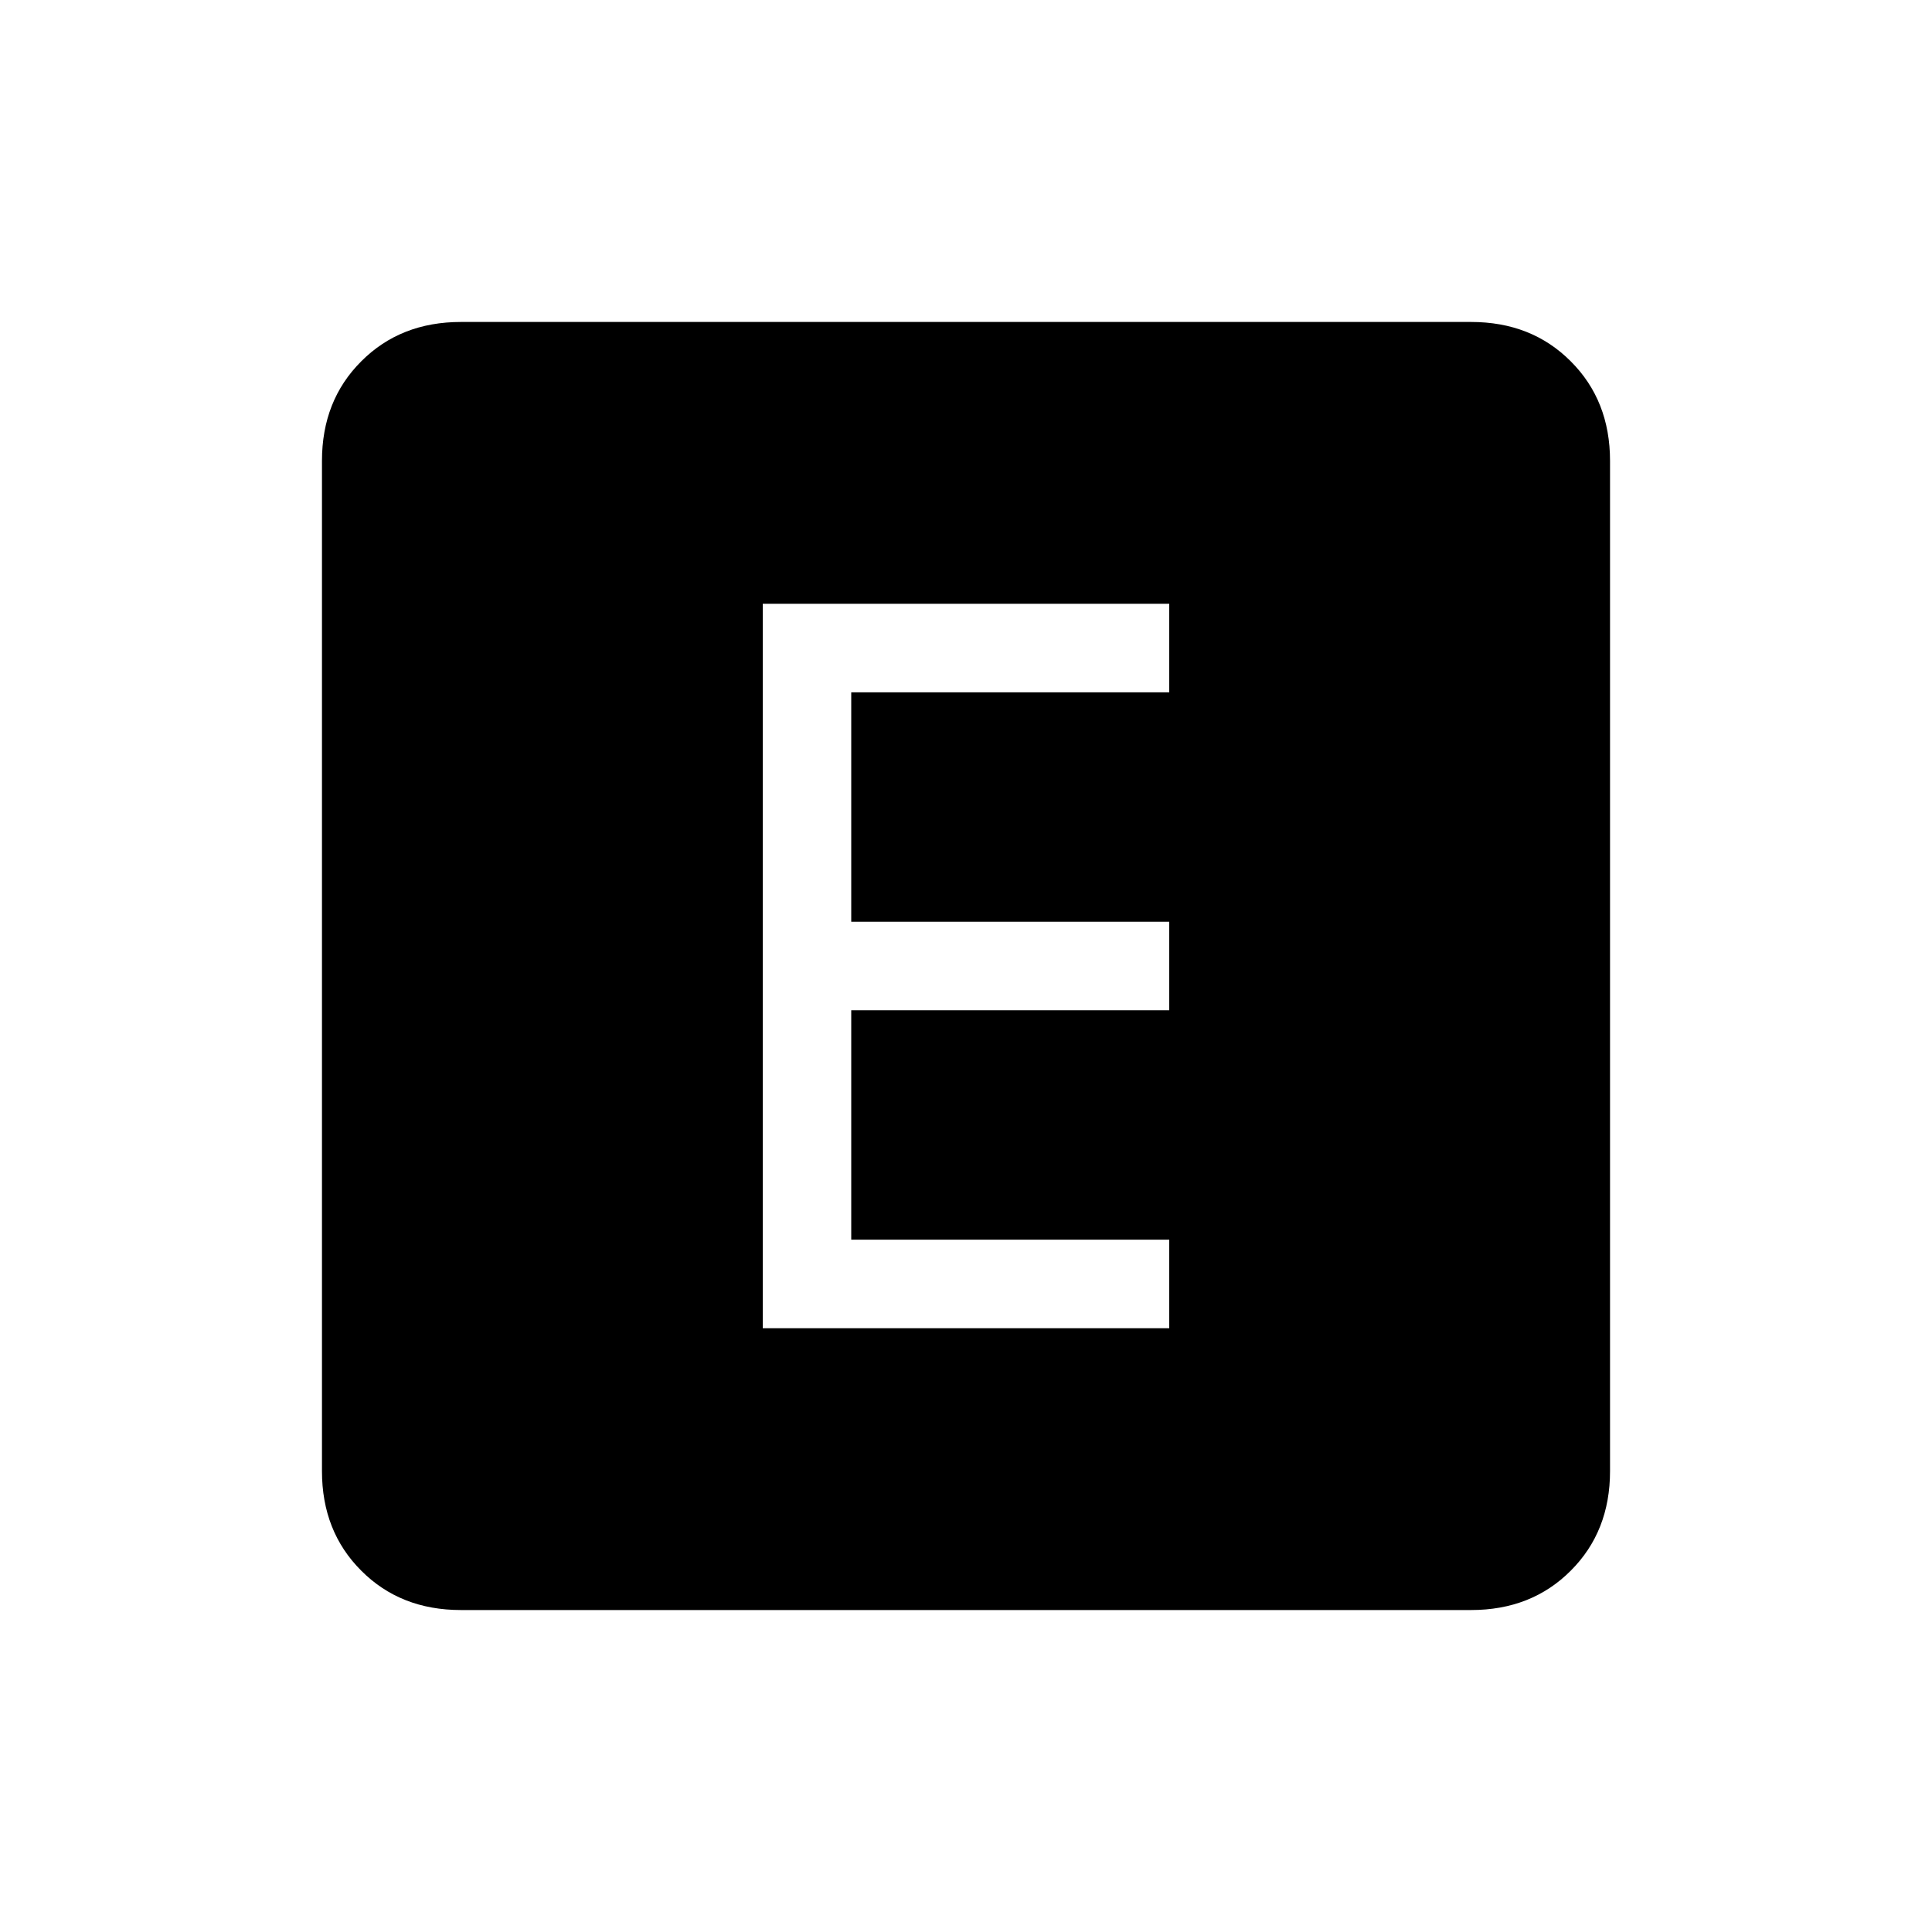 <svg xmlns="http://www.w3.org/2000/svg" height="20" width="20"><path d="M7.896 13.75H12.104V12.833H8.812V10.458H12.104V9.542H8.812V7.167H12.104V6.25H7.896ZM4.771 16.667Q4.146 16.667 3.74 16.26Q3.333 15.854 3.333 15.229V4.771Q3.333 4.146 3.74 3.74Q4.146 3.333 4.771 3.333H15.229Q15.854 3.333 16.26 3.74Q16.667 4.146 16.667 4.771V15.229Q16.667 15.854 16.26 16.26Q15.854 16.667 15.229 16.667Z"/></svg>